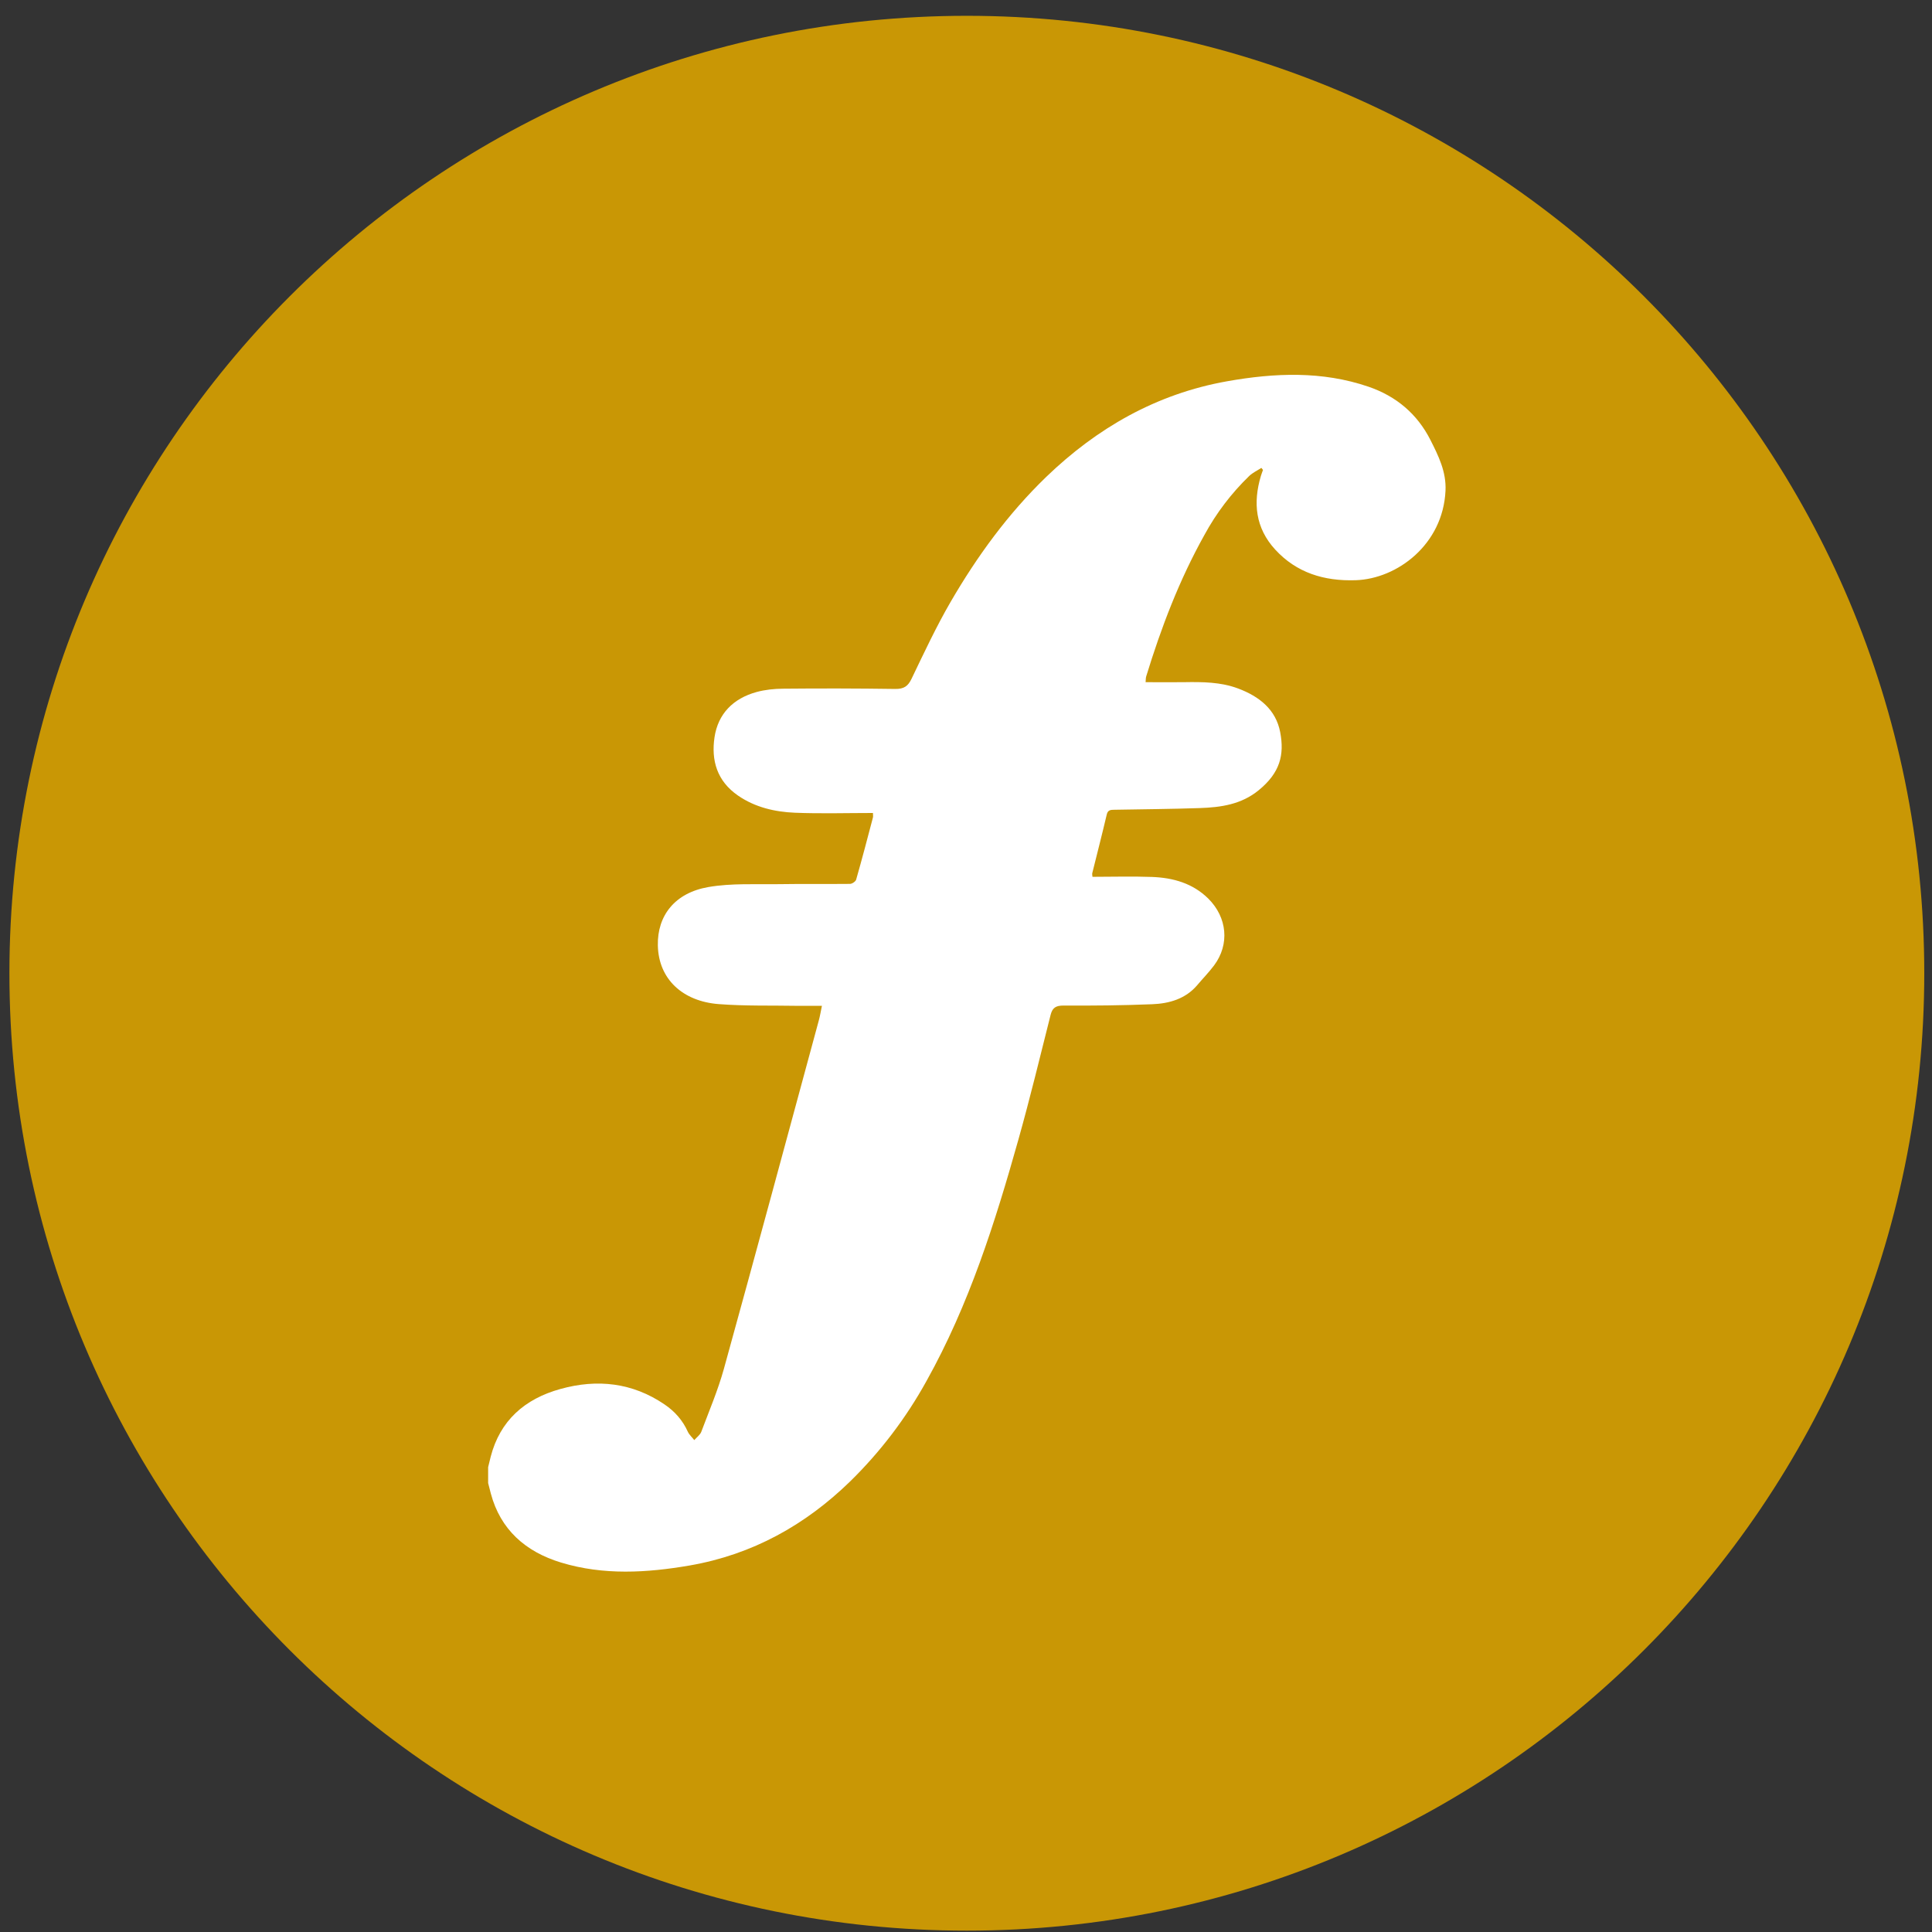 <svg width="94" height="94" viewBox="0 0 94 94" fill="none" xmlns="http://www.w3.org/2000/svg">
<rect x="0" y="0" width="94" height="94" fill="#333333" stroke="none"/>
<g clip-path="url(#clip0_342_5481)">
<path d="M47.041 93.934C72.769 93.934 93.624 73.079 93.624 47.352C93.624 21.624 72.769 0.769 47.041 0.769C21.314 0.769 0.458 21.624 0.458 47.352C0.458 73.079 21.314 93.934 47.041 93.934Z" fill="#C99705"/>
<path fill-rule="evenodd" clip-rule="evenodd" d="M23.75 71.383L23.875 70.873C24.326 69.135 25.509 68.064 27.273 67.578C29.063 67.082 30.772 67.272 32.324 68.326C32.834 68.669 33.218 69.109 33.465 69.659C33.535 69.808 33.672 69.93 33.78 70.067C33.896 69.933 34.062 69.816 34.12 69.665C34.502 68.649 34.93 67.644 35.218 66.608C36.779 60.96 38.304 55.309 39.836 49.658C39.897 49.436 39.935 49.206 39.99 48.938C39.582 48.938 39.204 48.941 38.828 48.938C37.541 48.915 36.249 48.953 34.968 48.854C33.224 48.72 32.039 47.646 32.007 45.995C31.978 44.551 32.831 43.442 34.464 43.159C35.605 42.961 36.805 43.037 37.978 43.017C39.105 42.999 40.229 43.017 41.355 43.005C41.457 43.005 41.629 42.889 41.655 42.798C41.941 41.797 42.206 40.789 42.471 39.779C42.488 39.721 42.473 39.654 42.473 39.555C41.198 39.555 39.938 39.593 38.68 39.543C37.69 39.502 36.735 39.278 35.908 38.708C34.88 38 34.598 36.99 34.764 35.872C34.933 34.742 35.658 33.985 36.816 33.668C37.224 33.557 37.667 33.511 38.092 33.508C39.909 33.49 41.727 33.494 43.545 33.52C43.984 33.528 44.179 33.386 44.354 33.019C44.96 31.758 45.554 30.486 46.255 29.278C47.536 27.074 49.039 25.004 50.902 23.204C53.356 20.84 56.247 19.163 59.712 18.549C62.012 18.141 64.33 18.042 66.589 18.817C67.946 19.283 68.953 20.147 69.588 21.39C69.987 22.177 70.374 22.954 70.33 23.877C70.205 26.497 67.978 28.163 65.96 28.23C64.411 28.282 63.078 27.863 62.047 26.742C61.078 25.688 60.958 24.462 61.348 23.155C61.377 23.059 61.415 22.963 61.45 22.864L61.371 22.765C61.174 22.893 60.949 22.998 60.783 23.155C59.913 23.996 59.177 24.965 58.6 26.028C57.377 28.218 56.495 30.535 55.767 32.911C55.744 32.984 55.75 33.065 55.738 33.191C56.367 33.191 56.987 33.199 57.601 33.191C58.498 33.176 59.389 33.179 60.242 33.499C61.281 33.889 62.076 34.527 62.286 35.619C62.498 36.728 62.28 37.598 61.243 38.446C60.399 39.139 59.409 39.281 58.376 39.316C56.996 39.363 55.61 39.374 54.23 39.398C54.046 39.401 53.901 39.398 53.848 39.631C53.624 40.583 53.38 41.532 53.144 42.481C53.132 42.528 53.147 42.58 53.153 42.661C54.122 42.661 55.086 42.632 56.047 42.667C57.08 42.705 58.035 42.976 58.789 43.721C59.709 44.635 59.837 45.946 59.069 46.973C58.818 47.308 58.518 47.614 58.248 47.934C57.683 48.598 56.894 48.828 56.055 48.86C54.62 48.918 53.182 48.933 51.746 48.924C51.356 48.924 51.202 49.04 51.115 49.384C50.605 51.404 50.116 53.431 49.551 55.44C48.416 59.478 47.152 63.475 45.079 67.19C44.082 68.997 42.826 70.648 41.35 72.09C39.186 74.192 36.624 75.633 33.562 76.166C31.471 76.527 29.363 76.652 27.302 76.026C25.555 75.497 24.347 74.411 23.881 72.667L23.75 72.157V71.383Z" fill="white"/>
</g>
<defs>
<clipPath id="clip0_342_5481">
<rect width="93.166" height="93.166" fill="white" transform="translate(0.459 0.769)"/>
</clipPath>
</defs>
</svg>
